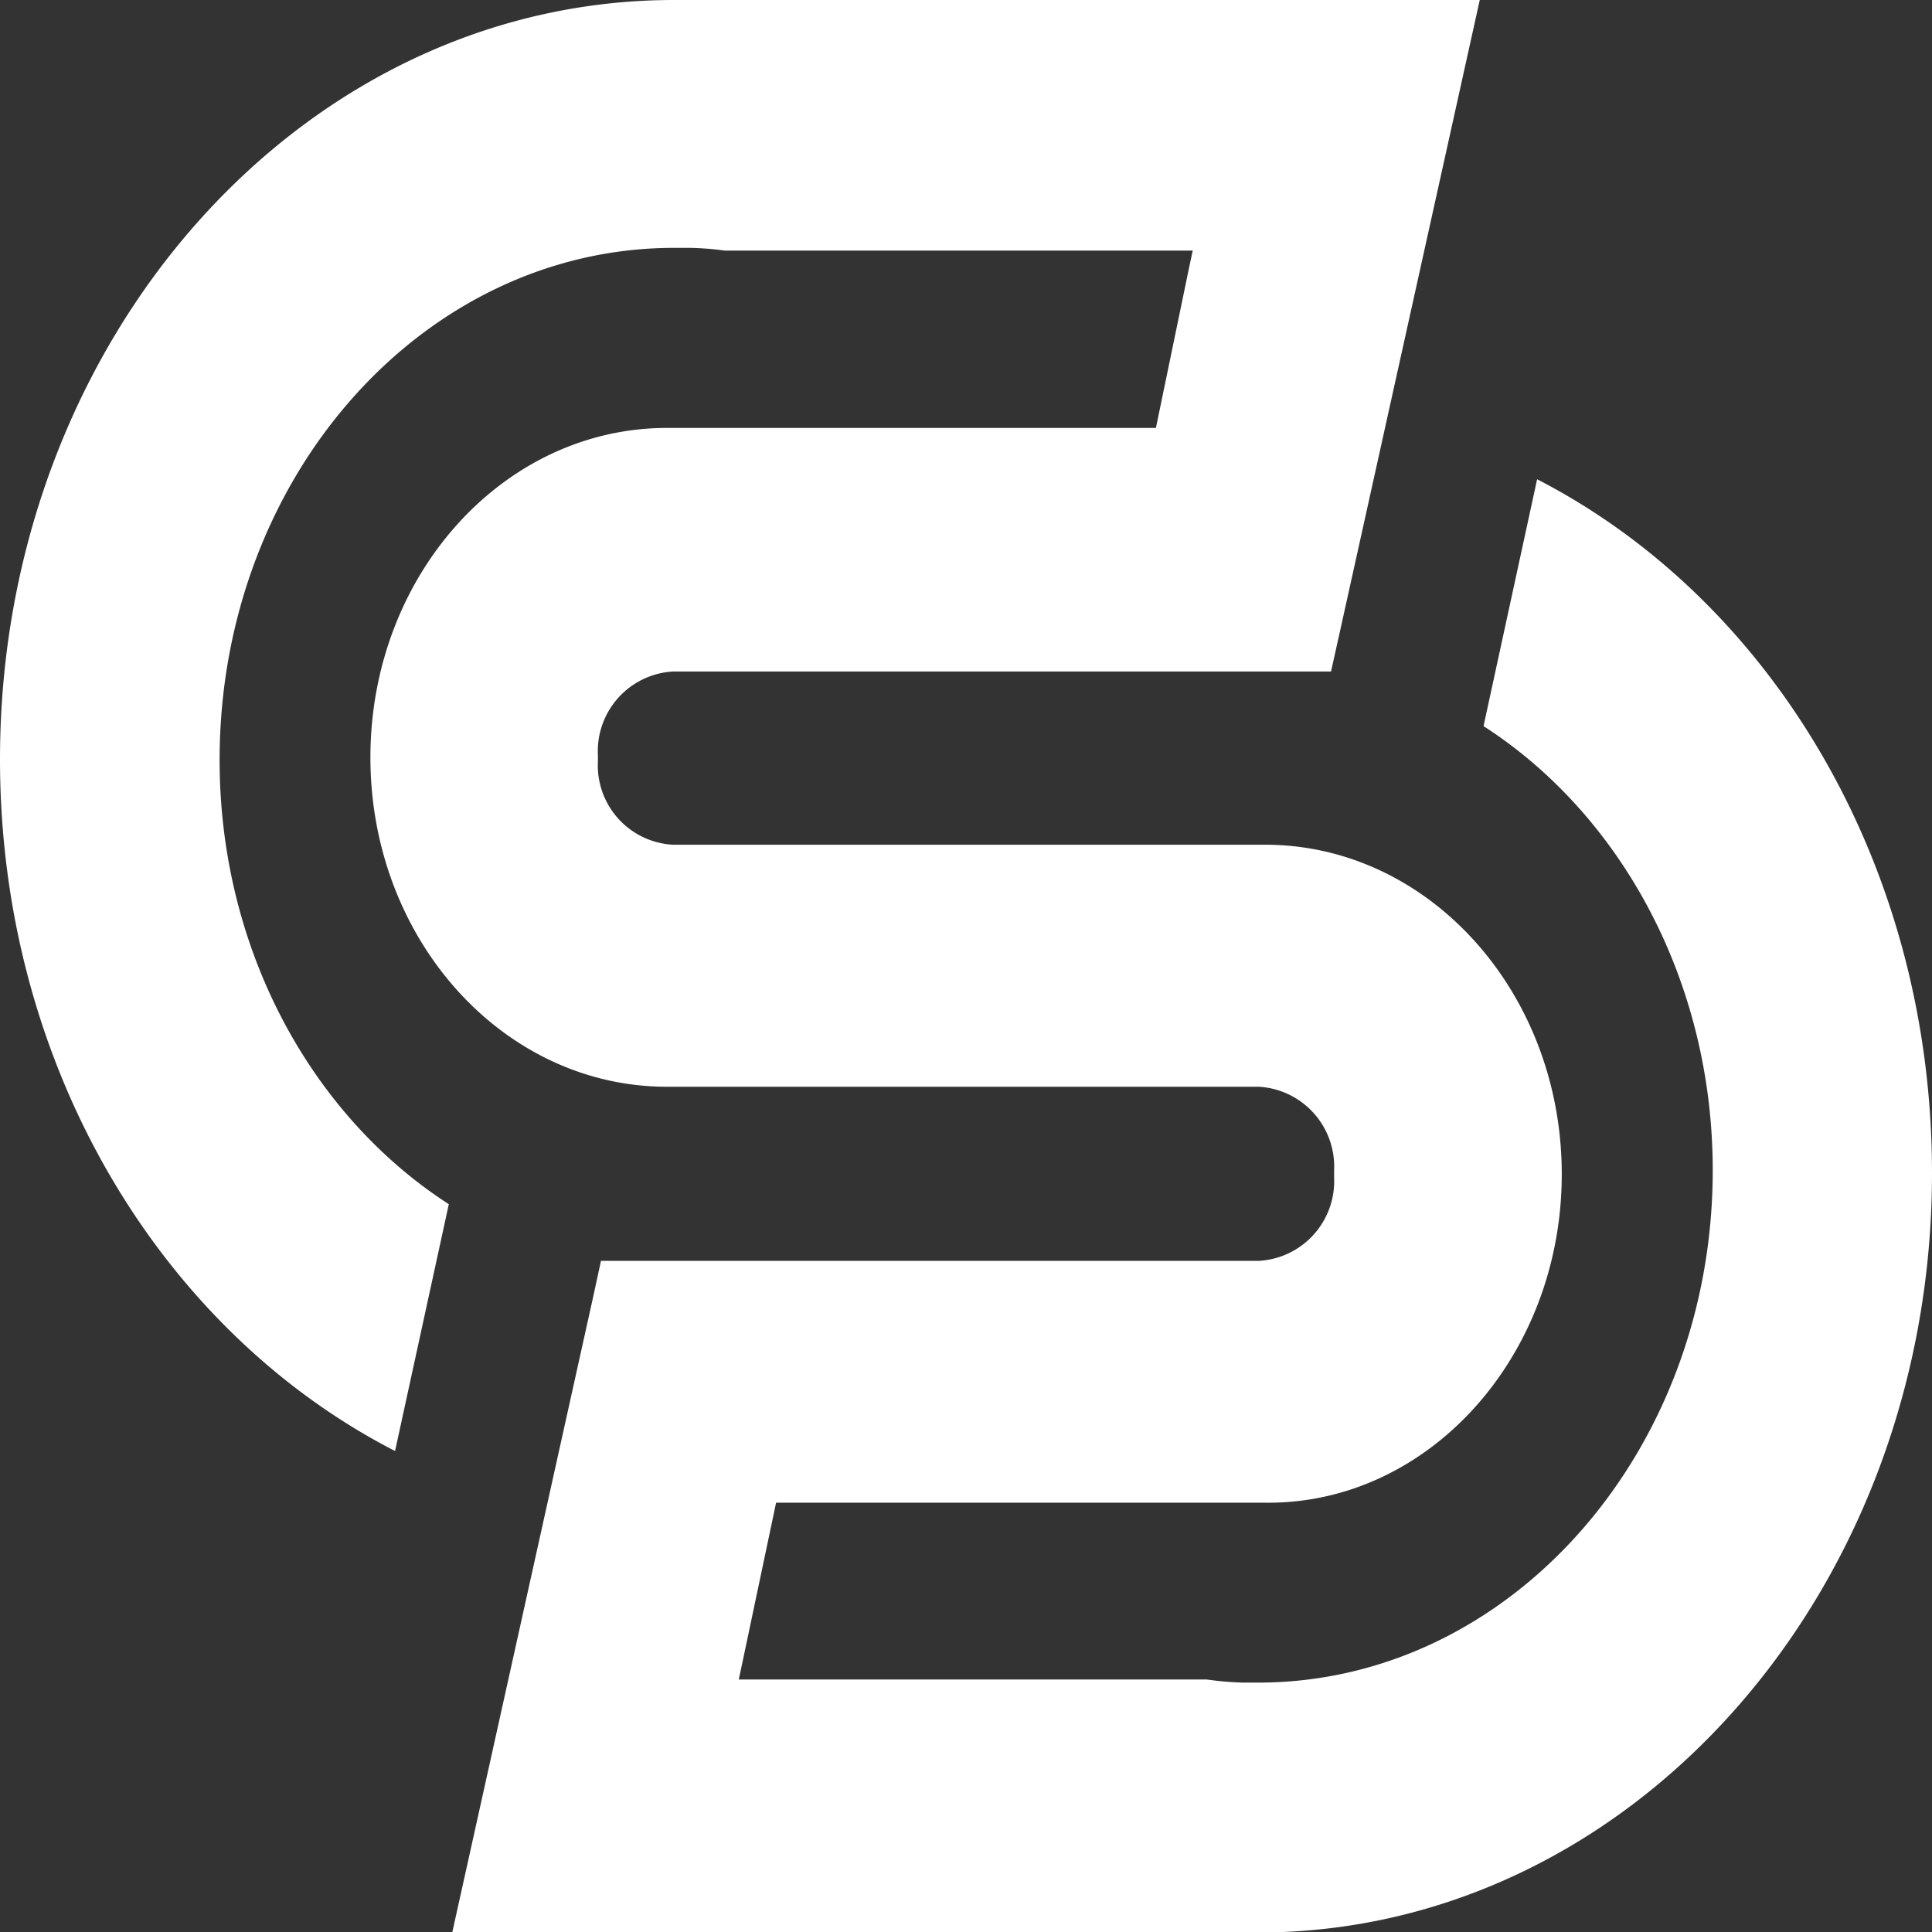 <svg id="eba223b6-299e-4554-abdd-f1ddd17e9ce4" data-name="e728f72b-526e-4d00-936e-ae7793ffe5dc" xmlns="http://www.w3.org/2000/svg" viewBox="0 0 112.87 112.87"><rect x="0" y="0" width="112.87" height="112.87" fill="#333333" stroke="none"/><defs><style>.a8a5d416-ce06-4c81-ad15-20f8ba73a5ae{fill:#fff;}</style></defs><title>segura-icon-light</title><g id="f8a7d566-ed6e-4ebd-b451-3e59bdc765b0" data-name="bbe00031-4a11-4c64-9c59-835c32d4478f"><path class="a8a5d416-ce06-4c81-ad15-20f8ba73a5ae" d="M213.58,28l-3.13,14.42c8,5.15,13.39,14.86,13.39,25.95,0,16.52-11.9,29.93-26.56,29.93h-.88a18.57,18.57,0,0,1-2.11-.18H166.94l.24-1.13,1.94-9.2h28.57c9.56.11,17.33-8.56,17.33-19.19s-7.77-19.25-17.33-19.25H163.1a4.64,4.64,0,0,1-4.39-4.86v-.38a4.66,4.66,0,0,1,4.39-4.88h38.44l.47-2.11L210.23,0H163.16c-21.75,0-39.38,19.86-39.38,44.36,0,18,9.47,33.42,23.08,40.41L150,70.35c-8-5.16-13.39-14.86-13.39-25.95,0-16.53,11.89-29.92,26.56-29.92H164a16.51,16.51,0,0,1,2.11.16h27.35l-.24,1.13L191.31,25H162.75c-9.58,0-17.33,8.62-17.33,19.25s7.75,19.24,17.33,19.24h34.59a4.67,4.67,0,0,1,4.38,4.88v.42a4.66,4.66,0,0,1-4.38,4.87H158.89l-.46,2.12-8.23,37.12h47.08c21.74,0,39.37-19.87,39.37-44.37C236.65,50.44,227.19,35,213.58,28Z" transform="translate(-123.78)"/></g></svg>